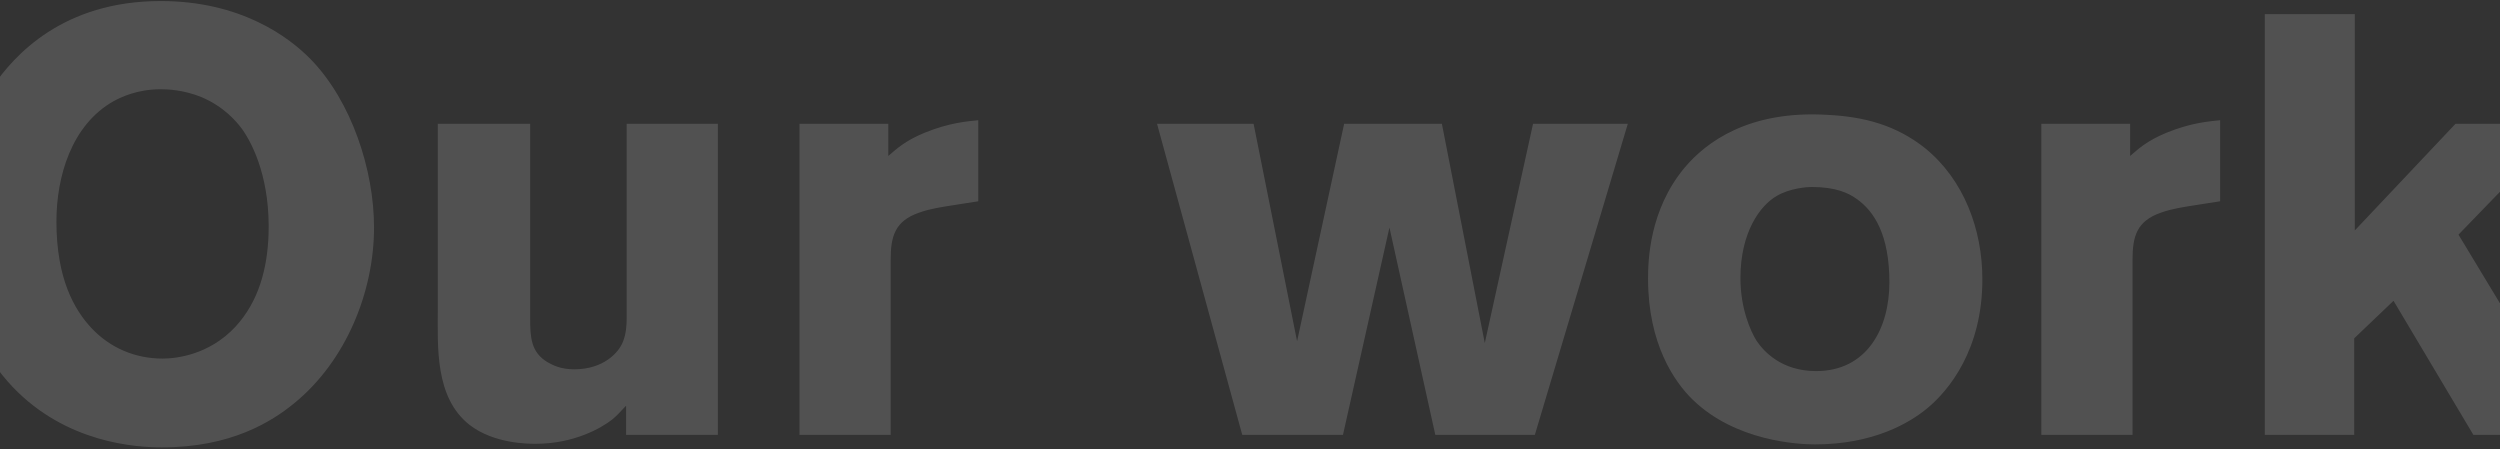 <?xml version="1.0" encoding="UTF-8"?>
<svg width="1024px" height="184px" viewBox="0 0 1024 184" version="1.1" xmlns="http://www.w3.org/2000/svg" xmlns:xlink="http://www.w3.org/1999/xlink">
    <rect x="0" y="0" width="1024" height="184" fill="#333333" stroke="none"/>
    <title>Ourwork</title>
    <g id="Page-1" stroke="none" stroke-width="1" fill="none" fill-rule="evenodd" opacity="0.15">
        <g id="tablet-home-dark" transform="translate(0, -1105)" fill="#FFFFFF" fill-rule="nonzero">
            <path d="M66.31,1288.245 C94.623,1288.245 111.221,1277.749 120.496,1270.183 C141.731,1252.853 153.202,1224.54 153.202,1198.179 C153.202,1174.503 143.927,1146.434 127.33,1129.349 C118.299,1120.074 98.528,1105.429 65.822,1105.429 C25.793,1105.429 5.778,1127.64 -3.009,1140.576 C-18.142,1162.788 -19.362,1187.196 -19.362,1196.226 C-19.362,1206.478 -17.898,1239.185 5.29,1263.593 C27.257,1286.536 55.814,1288.245 66.31,1288.245 Z M66.554,1251.877 C55.326,1251.877 45.075,1247.483 37.508,1239.429 C30.43,1231.862 23.108,1219.17 23.108,1195.738 C23.108,1177.432 29.21,1156.197 46.539,1146.434 C49.712,1144.726 56.303,1141.553 65.822,1141.553 C68.751,1141.553 75.097,1141.797 82.419,1144.726 C91.694,1148.631 96.82,1154.733 99.017,1157.662 C104.142,1164.74 110.732,1179.385 110,1201.108 C109.512,1214.777 106.095,1228.445 96.332,1238.94 C85.592,1250.412 72.168,1251.877 66.554,1251.877 Z M219.348,1286.78 C234.969,1286.78 246.197,1280.434 250.834,1276.773 C252.299,1275.552 253.763,1274.088 256.448,1271.159 L256.448,1283.119 L294.037,1283.119 L294.037,1155.709 L256.692,1155.709 L256.692,1235.035 C256.692,1238.452 256.448,1241.625 255.228,1244.798 C253.519,1249.436 247.173,1256.27 235.213,1256.27 C229.599,1256.27 226.426,1254.562 224.23,1253.341 C217.507,1249.26 217.161,1243.289 217.152,1235.43 L217.151,1155.709 L179.319,1155.709 L179.319,1231.618 C179.319,1247.239 178.099,1267.742 192.255,1278.97 C202.262,1286.78 216.419,1286.78 219.348,1286.78 Z M364.82,1283.119 L364.82,1211.359 C364.82,1201.84 366.528,1195.494 376.536,1192.077 C381.173,1190.369 387.031,1189.636 388.251,1189.392 L400.7,1187.44 L400.7,1154.245 C396.062,1154.733 388.984,1155.221 378.732,1159.37 C370.434,1162.788 367.016,1166.205 363.843,1168.89 L363.843,1155.709 L327.476,1155.709 L327.476,1283.119 L364.82,1283.119 Z M550.076,1283.119 L569.115,1198.179 L587.909,1283.119 L628.67,1283.119 L666.747,1155.709 L627.938,1155.709 L608.168,1245.531 L590.594,1155.709 L550.565,1155.709 L531.282,1244.798 L513.464,1155.709 L473.924,1155.709 L508.827,1283.119 L550.076,1283.119 Z M743.388,1287.024 C767.308,1287.024 782.197,1278.237 789.519,1272.135 C798.306,1264.813 811.974,1248.216 811.974,1219.414 C811.974,1198.911 804.408,1178.653 788.543,1165.716 C776.583,1156.197 763.402,1152.78 748.514,1152.048 C716.295,1150.095 698.721,1163.276 689.934,1173.771 C675.534,1191.101 675.045,1211.848 675.045,1219.17 C675.045,1245.775 685.785,1261.396 693.351,1268.718 C710.925,1285.804 736.798,1287.024 743.388,1287.024 Z M743.876,1257.002 C729.719,1257.002 722.397,1248.948 719.468,1244.554 C717.027,1240.649 712.878,1231.374 712.878,1218.926 C712.878,1200.132 720.932,1189.148 727.767,1185.243 C733.136,1182.07 740.215,1181.582 741.923,1181.582 C751.931,1181.582 757.056,1184.022 760.473,1186.463 C767.796,1191.589 773.898,1201.352 773.898,1220.634 C773.898,1239.673 764.623,1257.002 743.876,1257.002 Z M873.482,1283.119 L873.482,1211.359 C873.482,1201.84 875.191,1195.494 885.198,1192.077 C889.836,1190.369 895.694,1189.636 896.914,1189.392 L909.362,1187.44 L909.362,1154.245 C904.725,1154.733 897.646,1155.221 887.395,1159.37 C879.096,1162.788 875.679,1166.205 872.506,1168.89 L872.506,1155.709 L836.138,1155.709 L836.138,1283.119 L873.482,1283.119 Z M964.28,1283.119 L964.28,1243.578 L980.39,1228.201 L1013.096,1283.119 L1056.543,1283.119 L1006.994,1201.108 L1050.929,1155.709 L1005.774,1155.709 L964.524,1199.4 L964.524,1110.798 L927.668,1110.798 L927.668,1283.119 L964.28,1283.119 Z" id="Ourwork"></path>
        </g>
    </g>
</svg>
